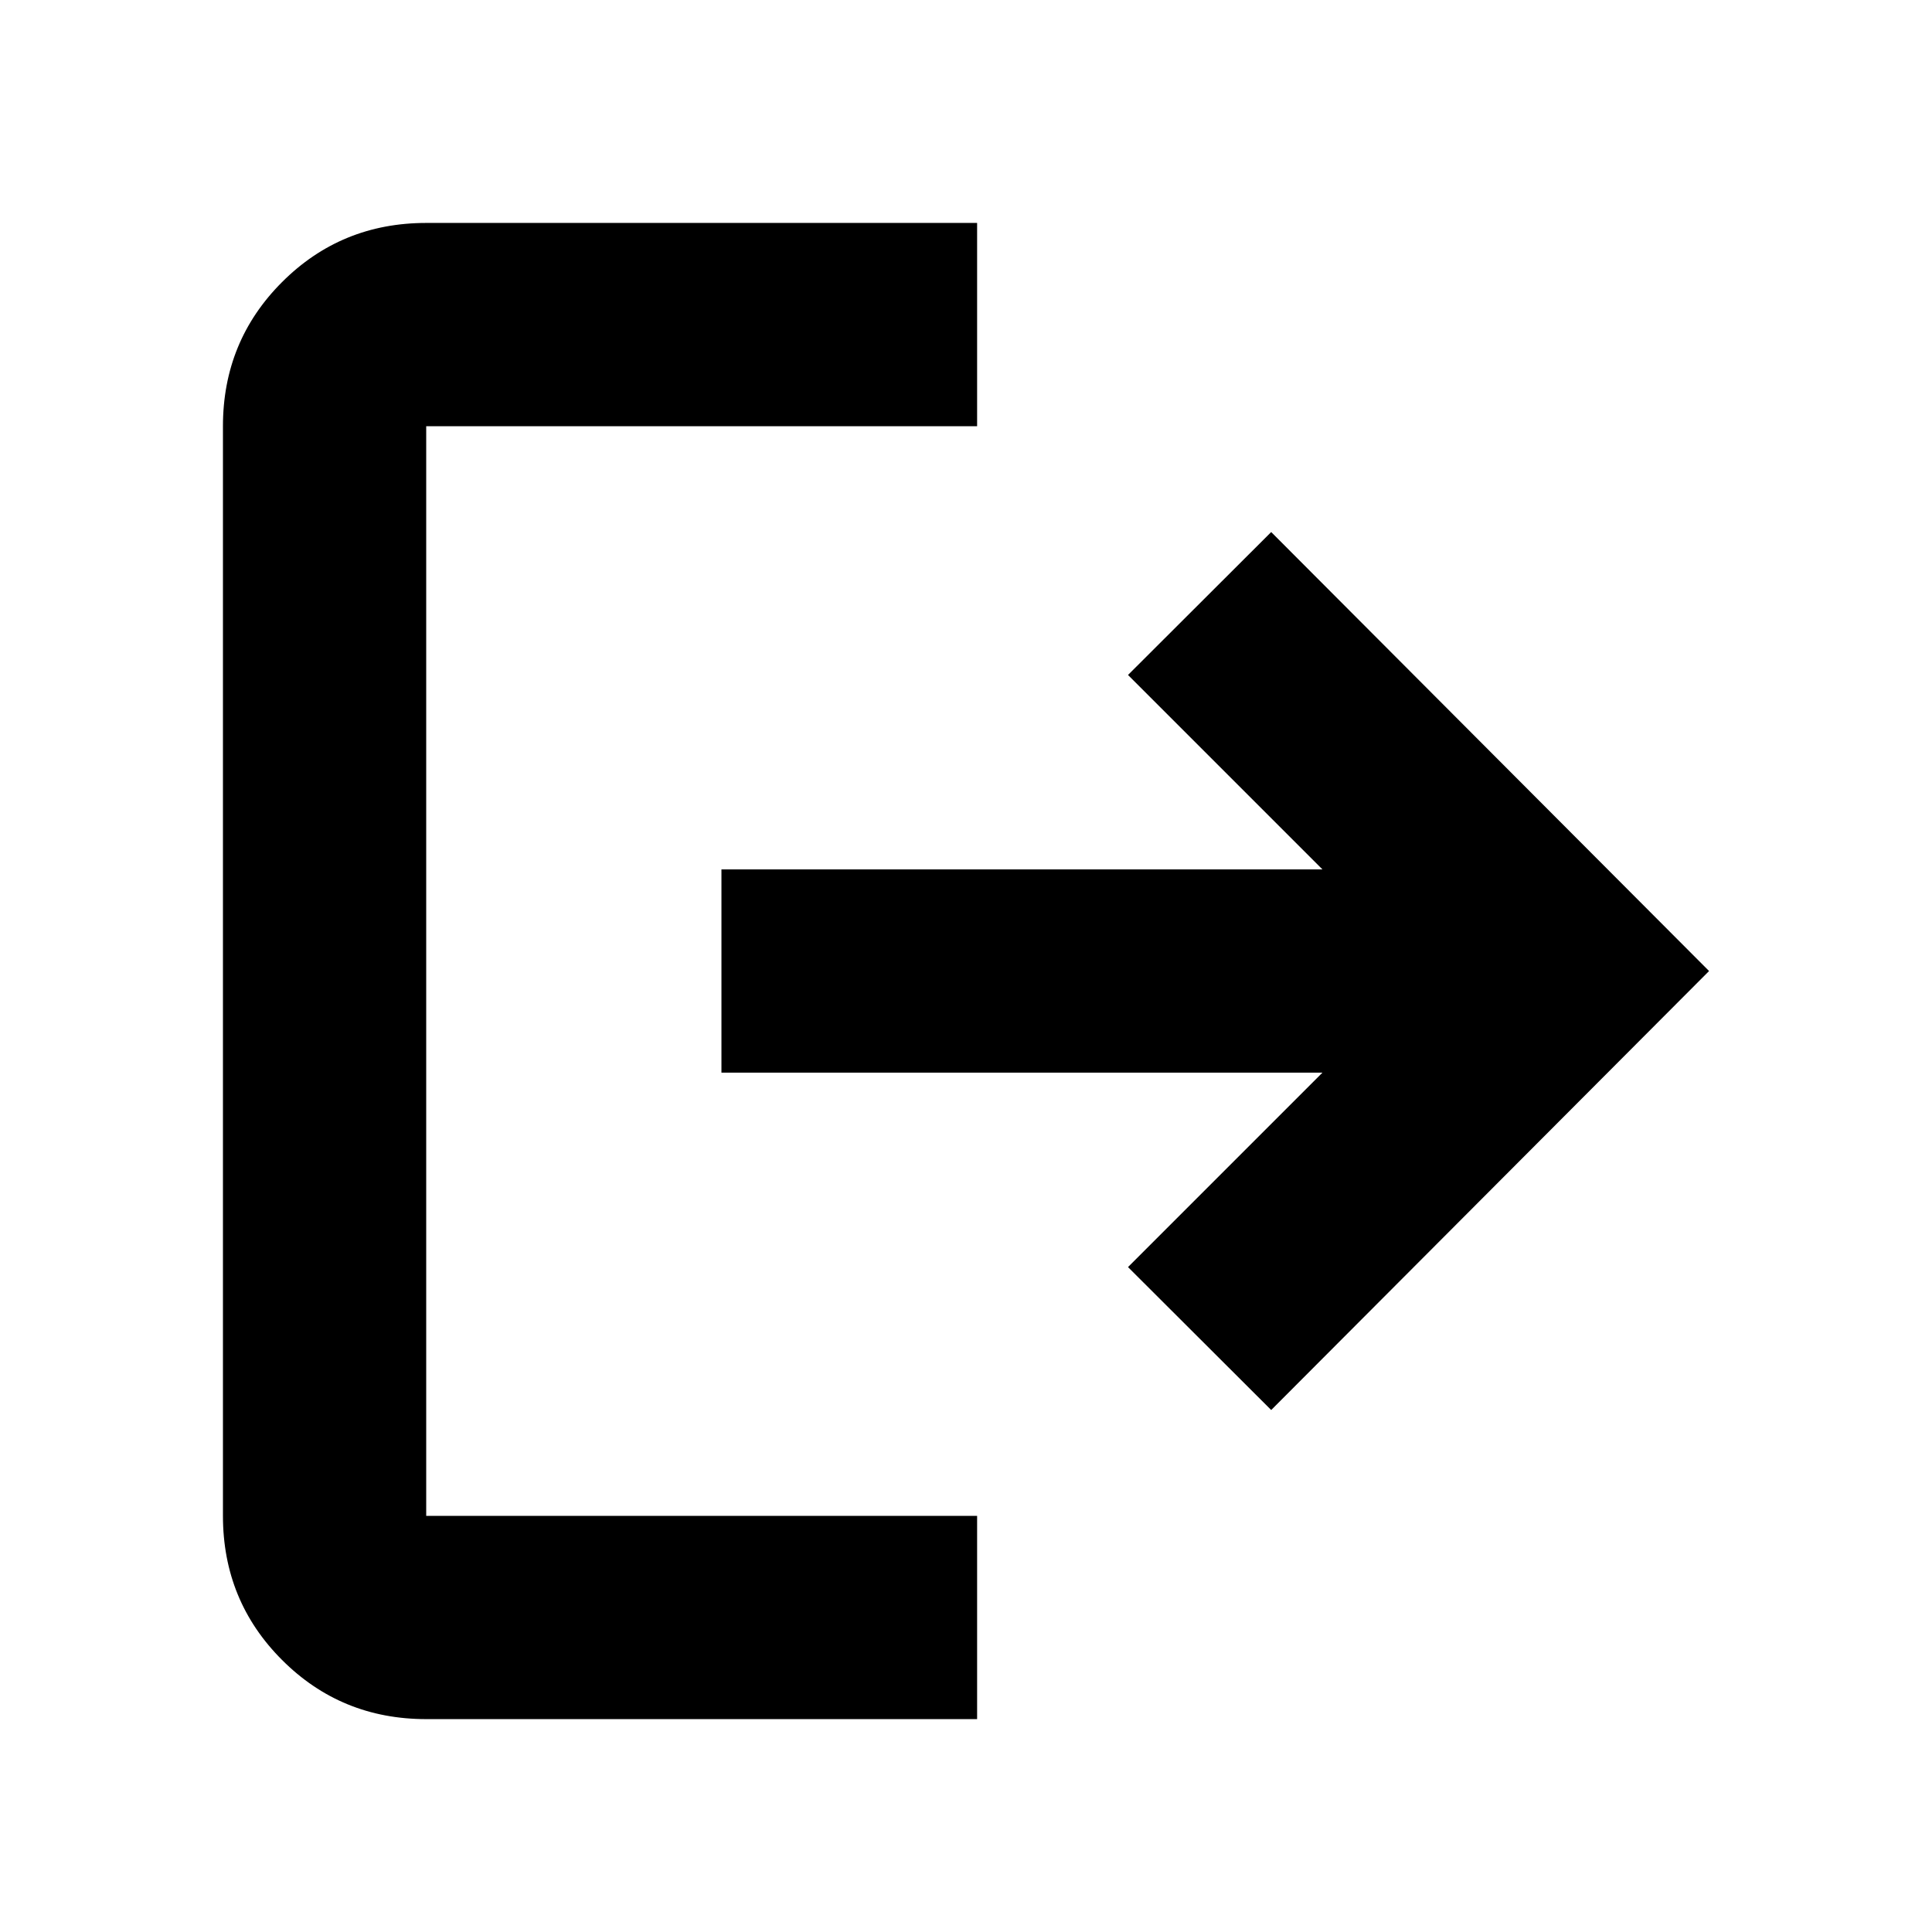 <svg xmlns="http://www.w3.org/2000/svg" height="24" viewBox="0 -960 960 960" width="24"><path d="M211.78-105.78q-42.24 0-71.62-29.38-29.38-29.38-29.38-71.62v-541.44q0-42.24 29.38-71.62 29.38-29.38 71.62-29.38h273.74v101H211.78v541.44h273.74v101H211.78Zm419.87-153.59-71.15-71.02L657.11-427H358.48v-101h298.63l-96.61-96.61 71.15-71.02L849.22-477.5 631.65-259.37Z"/></svg>